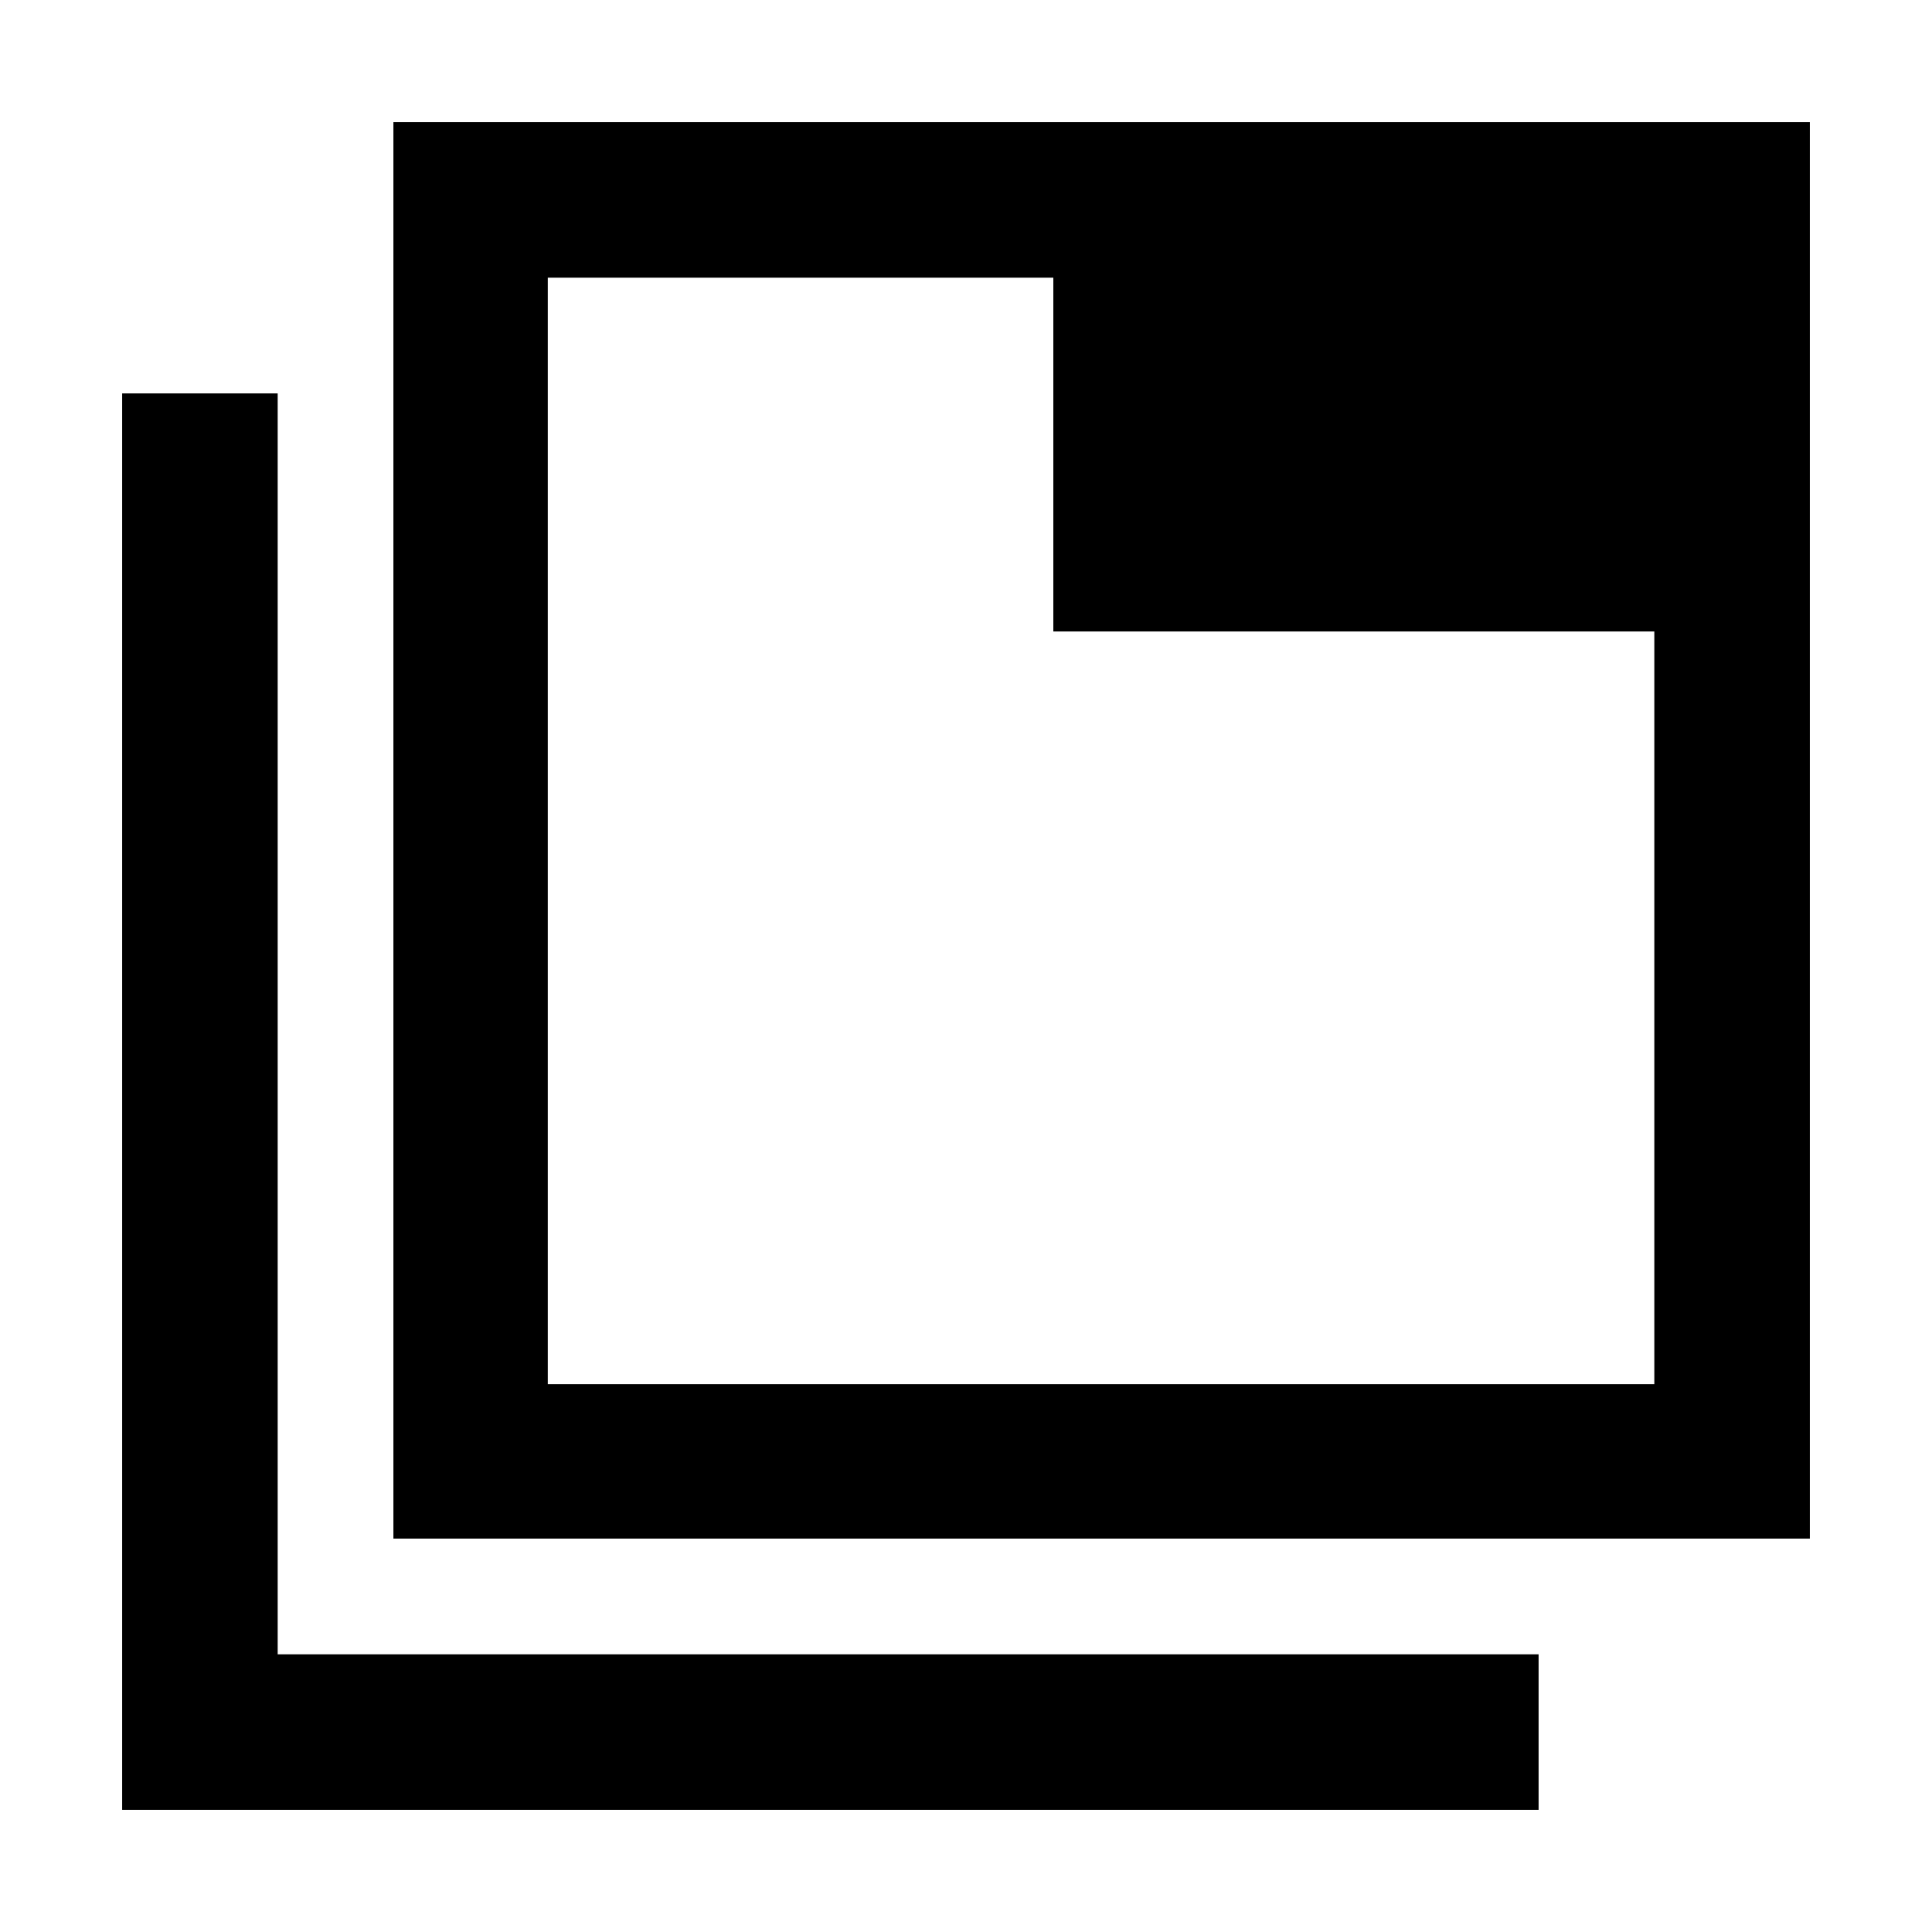<svg xmlns="http://www.w3.org/2000/svg" height="48" viewBox="0 96 960 960" width="48"><path d="M195.478 860.522V156.694h703.828v703.828H195.478Zm76.718-76.718h549.826V409.782H523.391V233.978H272.196v549.826ZM60.694 995.306V291.478h77.284v626.544h626.544v77.284H60.694Zm211.502-761.328v549.826-549.826Z"/></svg>